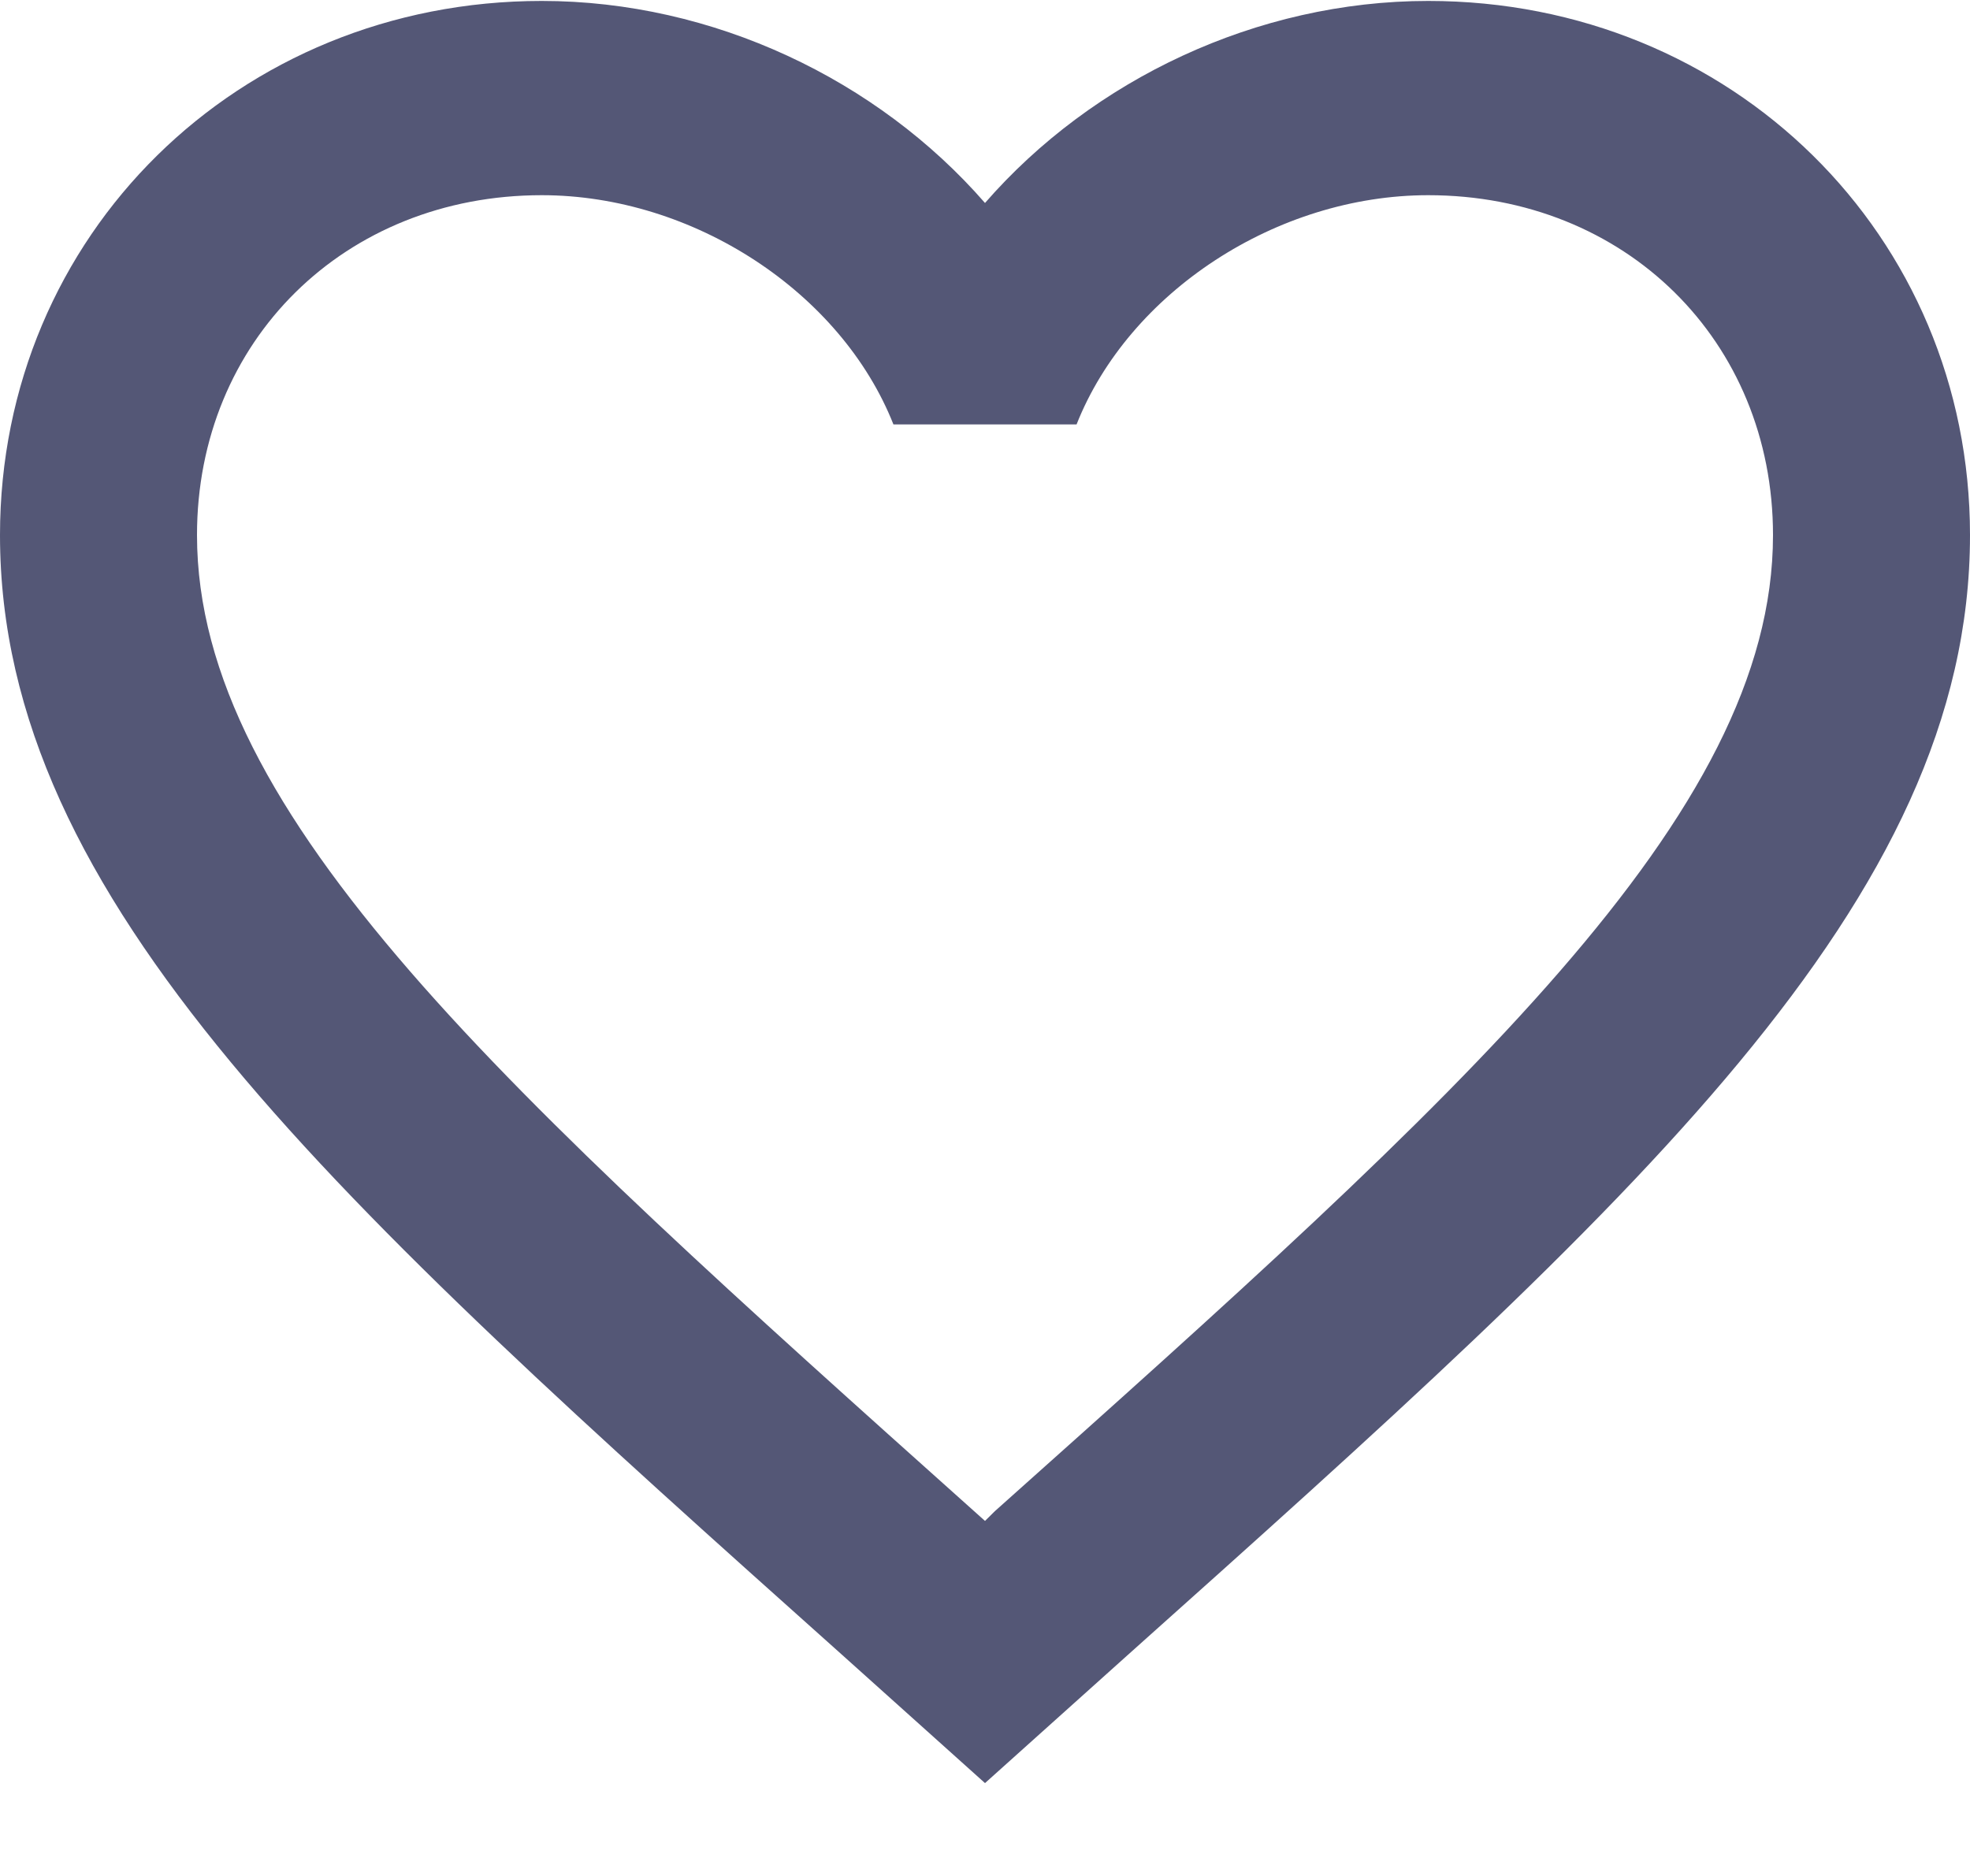 <svg width="21" height="20" viewBox="0 0 21 20" xmlns="http://www.w3.org/2000/svg">
<path d="M10.605 16.111L10.5 16.215L10.384 16.111C5.397 11.648 2.1 8.697 2.1 5.705C2.1 3.634 3.675 2.081 5.775 2.081C7.392 2.081 8.967 3.117 9.524 4.525H11.476C12.033 3.117 13.608 2.081 15.225 2.081C17.325 2.081 18.9 3.634 18.9 5.705C18.9 8.697 15.603 11.648 10.605 16.111ZM15.225 0.01C13.398 0.01 11.645 0.849 10.5 2.164C9.355 0.849 7.602 0.01 5.775 0.01C2.541 0.01 0 2.506 0 5.705C0 9.609 3.57 12.808 8.977 17.643L10.5 19.01L12.023 17.643C17.43 12.808 21 9.609 21 5.705C21 2.506 18.459 0.01 15.225 0.01Z" fill="#545776"/>
</svg>
